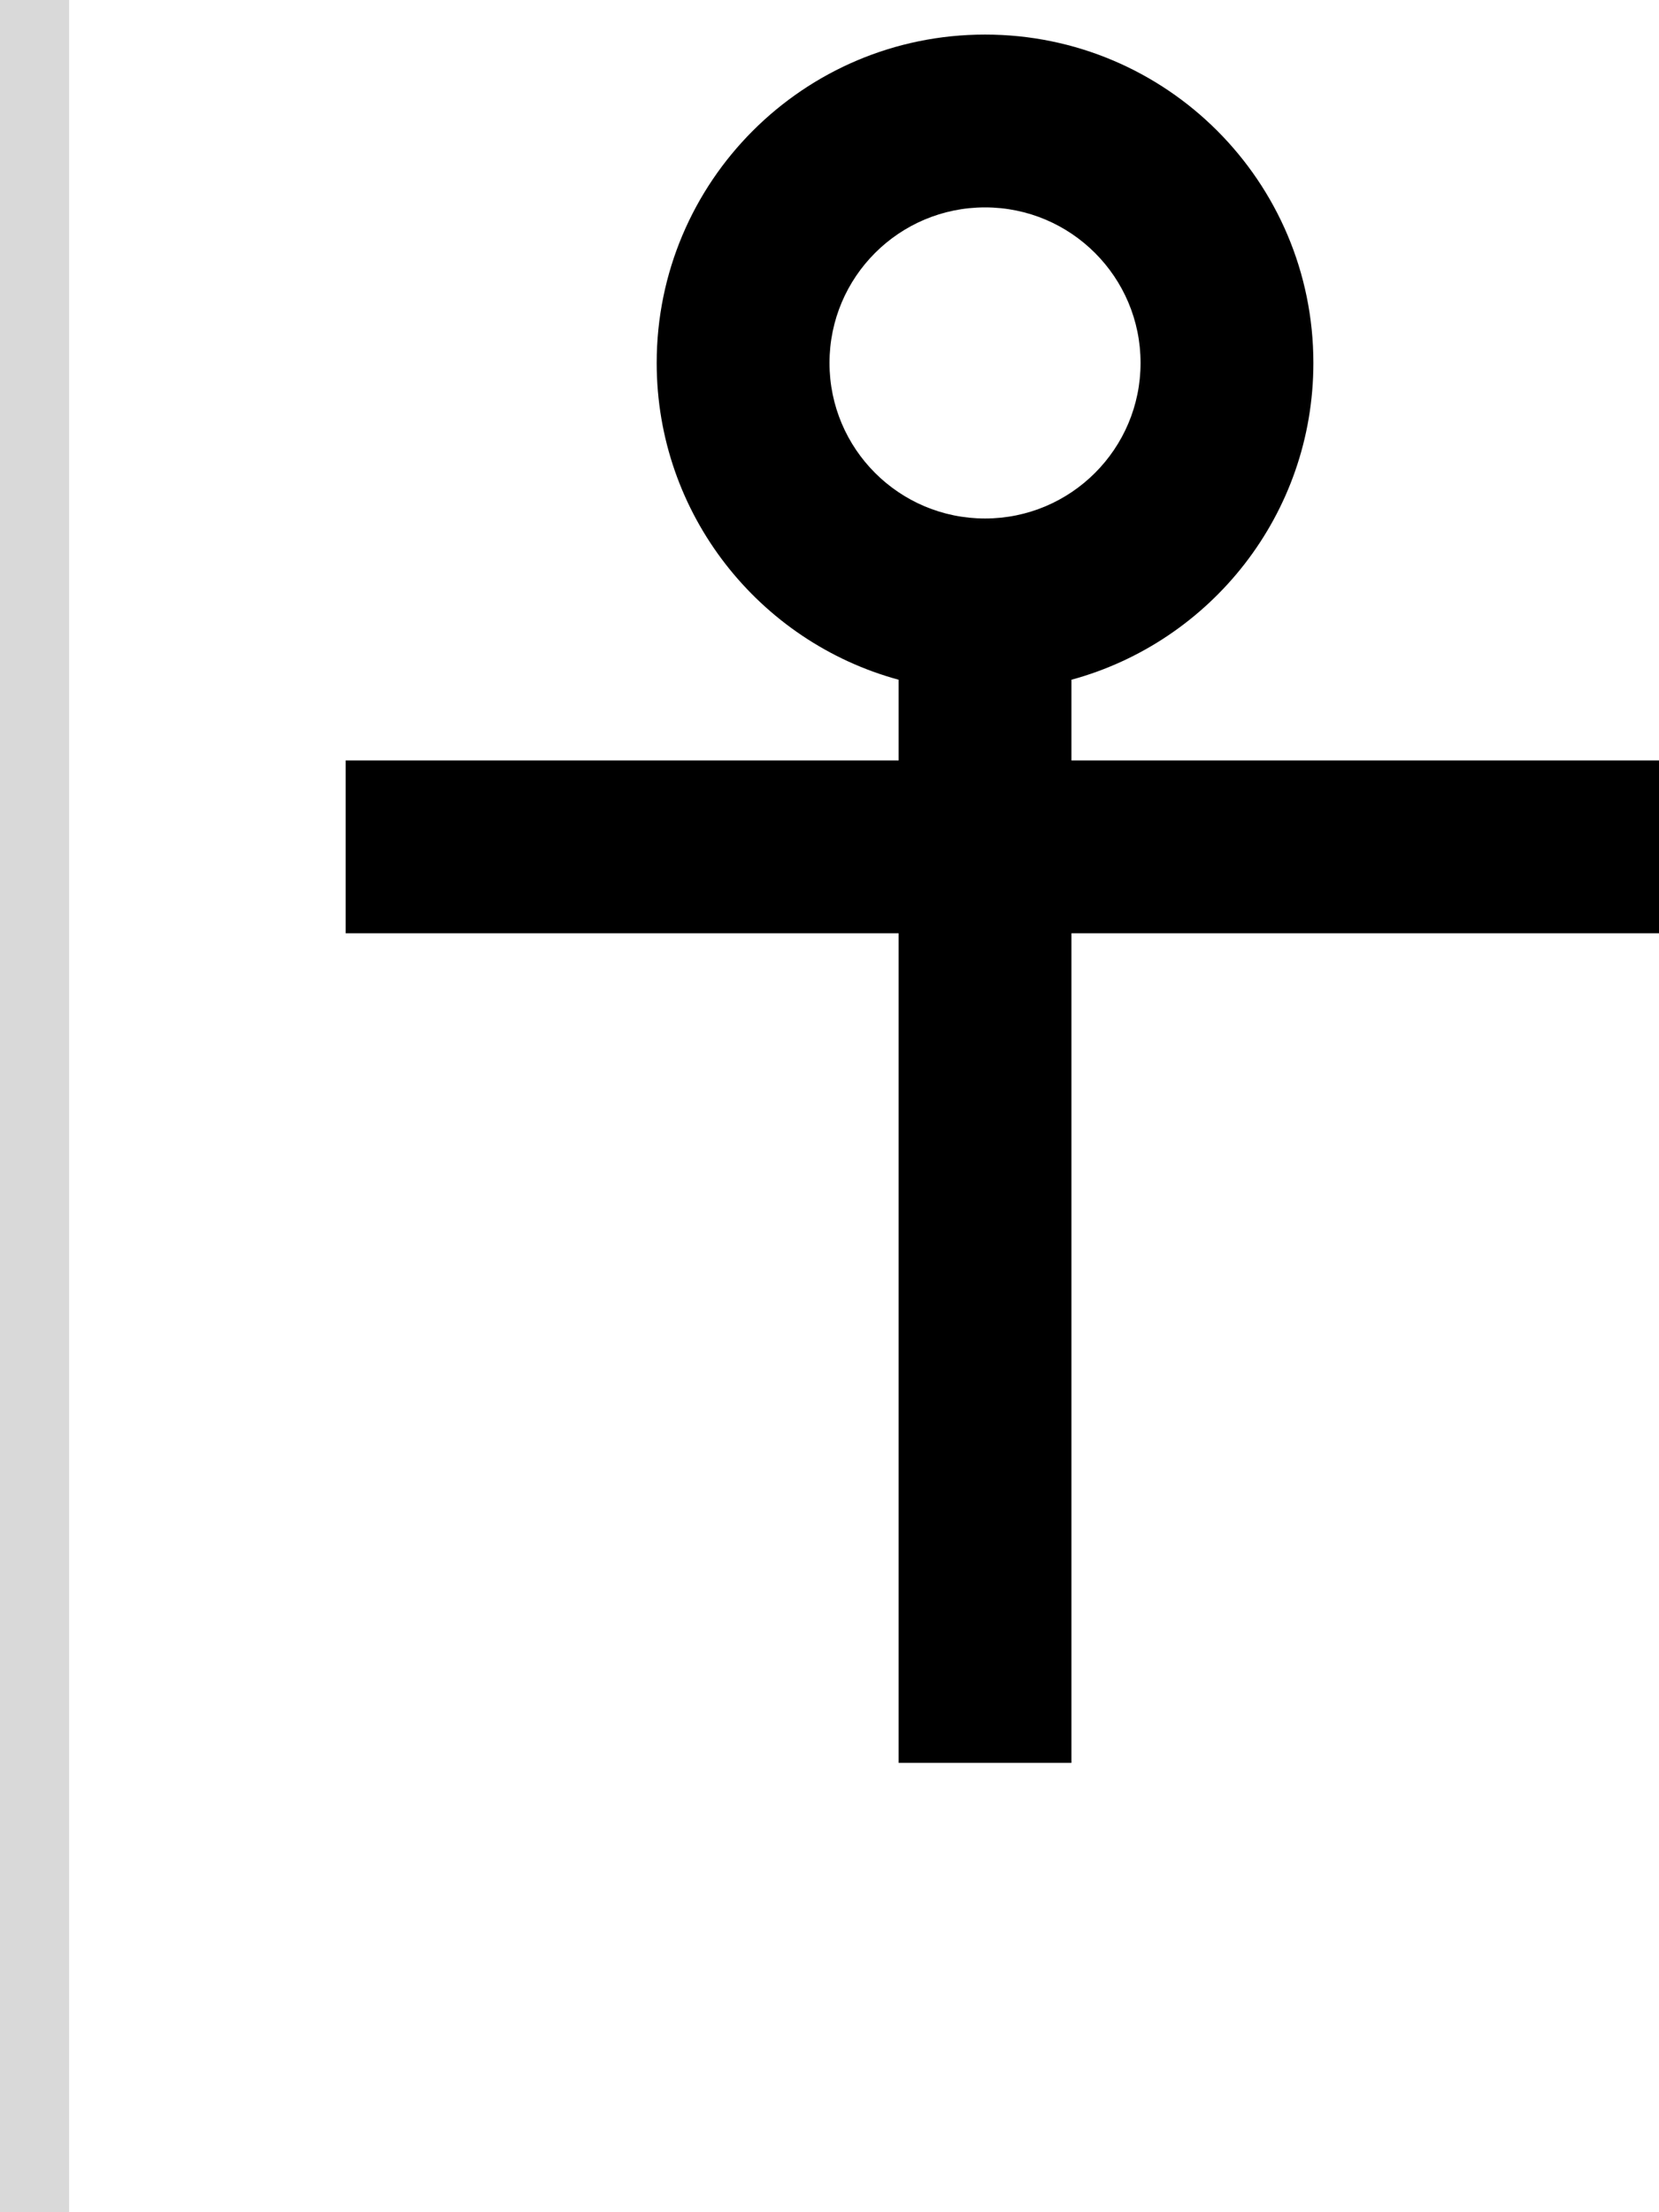 <svg width="48" height="64" viewBox="0 0 48 64" fill="none" xmlns="http://www.w3.org/2000/svg">
<path fill-rule="evenodd" clip-rule="evenodd" d="M28.5 1C33.747 1 38 5.253 38 10.5C38 14.881 35.033 18.567 31 19.665V22H48V27H31V51H26V27H10V22H26V19.665C21.966 18.567 19 14.881 19 10.5C19 5.253 23.253 1 28.5 1ZM28.5 6C26.015 6 24 8.015 24 10.5C24 12.985 26.015 15 28.5 15C30.985 15 33 12.985 33 10.5C33 8.015 30.985 6 28.5 6Z" fill="black"/>
<rect width="2" height="64" fill="#D9D9D9"/>
</svg>
